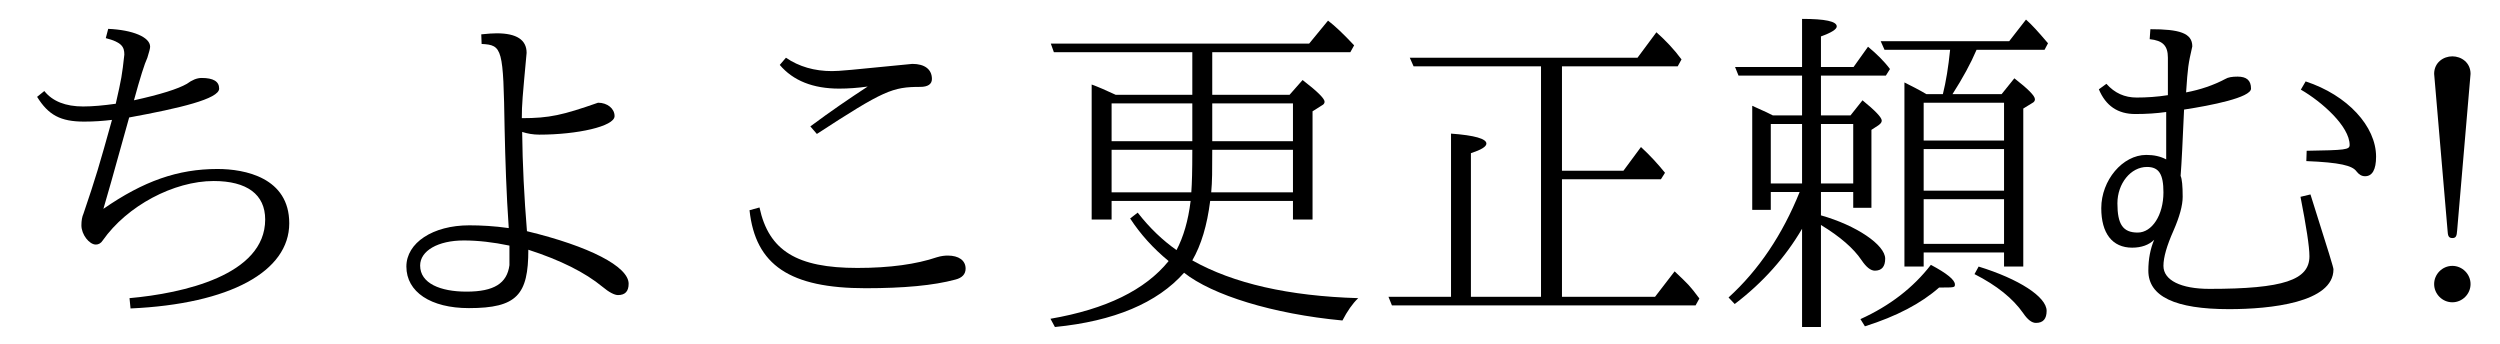 <?xml version='1.0' encoding='UTF-8'?>
<!-- This file was generated by dvisvgm 2.9.1 -->
<svg version='1.1' xmlns='http://www.w3.org/2000/svg' xmlns:xlink='http://www.w3.org/1999/xlink' width='72.506pt' height='9.963pt' viewBox='135.742 -8.767 72.506 9.963'>
<defs>
<path id='g0-60' d='M3.935-3.198V-2.74H4.463V-5.001L4.663-5.131C4.732-5.181 4.762-5.22 4.762-5.27C4.762-5.36 4.573-5.559 4.204-5.858L3.856-5.42H2.999V-6.575H4.882L5.001-6.765C4.822-7.004 4.603-7.213 4.364-7.412L3.945-6.824H2.999V-7.711C3.308-7.821 3.457-7.92 3.457-8C3.457-8.149 3.118-8.219 2.451-8.219V-6.824H.508L.608-6.575H2.451V-5.42H1.604C1.534-5.46 1.385-5.529 1.006-5.699V-2.68H1.544V-3.198H2.381C1.883-1.963 1.196-.936 .319-.139L.498 .05C1.325-.578 1.973-1.315 2.451-2.132V.717H2.999V-2.242C3.557-1.903 3.945-1.564 4.174-1.225C4.314-1.016 4.443-.917 4.563-.917C4.762-.917 4.862-1.036 4.862-1.265C4.862-1.664 4.025-2.232 2.999-2.521V-3.198H3.935ZM3.935-3.447H2.999V-5.171H3.935V-3.447ZM2.451-5.171V-3.447H1.544V-5.171H2.451ZM6.057-6.037C5.838-6.167 5.619-6.276 5.42-6.376V-1.036H5.978V-1.445H8.309V-1.036H8.867V-5.619L9.126-5.778C9.186-5.808 9.205-5.848 9.205-5.888C9.205-5.988 9.006-6.187 8.608-6.496L8.239-6.037H6.814C7.113-6.506 7.342-6.924 7.512-7.323H9.484L9.584-7.512C9.295-7.851 9.126-8.04 8.946-8.199L8.458-7.572H4.732L4.842-7.323H6.745C6.695-6.824 6.625-6.396 6.535-6.037H6.057ZM8.309-4.443V-3.238H5.978V-4.443H8.309ZM8.309-4.692H5.978V-5.788H8.309V-4.692ZM8.309-1.694H5.978V-2.989H8.309V-1.694ZM7.572-1.036L7.452-.817C8.1-.488 8.568-.11 8.867 .319C8.996 .508 9.116 .598 9.235 .598C9.445 .598 9.544 .478 9.544 .249C9.544-.159 8.737-.677 7.572-1.036ZM4.144 .488L4.274 .697C5.191 .408 5.908 .03 6.426-.428C6.874-.428 6.884-.428 6.884-.518C6.884-.648 6.655-.837 6.187-1.086C5.679-.428 5.001 .1 4.144 .488Z'/>
<path id='g1-99' d='M5.45-3.567H8.319L8.438-3.756C8.229-4.015 8-4.264 7.741-4.503L7.233-3.816H5.45V-6.844H8.807L8.917-7.044C8.697-7.342 8.448-7.601 8.189-7.831L7.641-7.093H1.036L1.146-6.844H4.842V-.159H2.809V-4.324C3.108-4.423 3.258-4.513 3.258-4.603C3.258-4.742 2.919-4.842 2.232-4.892V-.159H.418L.518 .09H9.325L9.435-.11C9.146-.498 9.116-.518 8.717-.897L8.149-.159H5.45V-3.567Z'/>
<path id='g4-33' d='M1.524-2.082L1.913-6.625C1.913-6.954 1.644-7.133 1.385-7.133S.857-6.954 .857-6.625L1.245-2.092C1.255-1.943 1.265-1.863 1.385-1.863C1.484-1.863 1.514-1.913 1.524-2.082ZM1.913-.528C1.913-.817 1.674-1.056 1.385-1.056S.857-.817 .857-.528S1.096 0 1.385 0S1.913-.239 1.913-.528Z'/>
<path id='g2-244' d='M7.611-2.939V-2.401H8.179V-5.539L8.448-5.709C8.508-5.738 8.528-5.778 8.528-5.818C8.528-5.908 8.319-6.117 7.89-6.446L7.512-6.017H5.27V-7.253H9.275L9.385-7.452C9.086-7.771 8.837-8.01 8.628-8.169L8.08-7.502H.588L.677-7.253H4.692V-6.017H2.471C2.192-6.147 1.963-6.247 1.773-6.316V-2.401H2.351V-2.939H4.643C4.573-2.361 4.433-1.893 4.234-1.514C3.836-1.793 3.457-2.152 3.108-2.6L2.889-2.431C3.188-1.973 3.557-1.564 4.005-1.196C3.328-.359 2.192 .199 .578 .478L.707 .717C2.421 .548 3.676 .02 4.453-.857C5.27-.209 7.024 .339 9.046 .528C9.186 .259 9.335 .04 9.504-.12C7.482-.179 5.878-.548 4.692-1.215C4.951-1.664 5.121-2.232 5.21-2.939H7.611ZM7.611-3.188H5.24C5.27-3.507 5.27-3.816 5.27-4.423H7.611V-3.188ZM2.351-5.768H4.692V-4.672H2.351V-5.768ZM5.27-5.768H7.611V-4.672H5.27V-5.768ZM4.692-4.423C4.692-3.776 4.682-3.467 4.663-3.188H2.351V-4.423H4.692Z'/>
<path id='g3-83' d='M3.577-5.101L3.766-4.882C5.709-6.147 5.958-6.247 6.765-6.247C6.984-6.247 7.103-6.326 7.103-6.476C7.103-6.755 6.894-6.914 6.535-6.914C4.732-6.735 4.423-6.705 4.204-6.705C3.696-6.705 3.248-6.834 2.869-7.093L2.69-6.884C3.078-6.426 3.656-6.197 4.413-6.197C4.682-6.197 4.951-6.217 5.24-6.257C4.722-5.918 4.164-5.539 3.577-5.101ZM2.102-2.75L1.813-2.67C1.983-1.076 2.989-.408 5.181-.408C6.286-.408 7.153-.488 7.781-.658C7.98-.707 8.08-.817 8.08-.976C8.08-1.215 7.88-1.355 7.562-1.355C7.482-1.355 7.372-1.345 7.243-1.305C6.655-1.106 5.888-.996 4.941-.996C3.188-.996 2.371-1.494 2.102-2.75Z'/>
<path id='g3-97' d='M3.357-5.758C3.009-5.709 2.69-5.679 2.411-5.679C1.903-5.679 1.524-5.828 1.285-6.127L1.076-5.958C1.405-5.43 1.753-5.24 2.441-5.24C2.73-5.24 2.999-5.26 3.248-5.29C2.879-3.965 2.78-3.626 2.421-2.57C2.381-2.481 2.361-2.371 2.361-2.232C2.361-1.963 2.59-1.674 2.78-1.674C2.859-1.674 2.929-1.714 2.979-1.793C3.686-2.8 5.041-3.517 6.197-3.517C7.163-3.517 7.691-3.128 7.691-2.401C7.691-.787 5.31-.259 3.756-.12L3.786 .179C6.675 .05 8.389-.897 8.389-2.291C8.389-3.616 7.103-3.866 6.306-3.866C5.161-3.866 4.164-3.517 2.999-2.71C3.128-3.138 3.228-3.507 3.746-5.36C5.21-5.629 6.356-5.898 6.356-6.197C6.356-6.406 6.187-6.506 5.848-6.506C5.709-6.506 5.569-6.446 5.42-6.336C5.161-6.187 4.653-6.027 3.885-5.858C4.065-6.516 4.194-6.924 4.274-7.093C4.324-7.253 4.354-7.362 4.354-7.412C4.354-7.691 3.846-7.9 3.138-7.93L3.068-7.661C3.537-7.542 3.606-7.402 3.606-7.183C3.537-6.565 3.527-6.506 3.357-5.758Z'/>
<path id='g3-128' d='M3.098-6.007C2.79-5.958 2.481-5.938 2.192-5.938C1.843-5.938 1.554-6.067 1.315-6.336L1.096-6.177C1.295-5.699 1.644-5.46 2.152-5.46C2.471-5.46 2.77-5.479 3.049-5.519V-4.144C2.879-4.234 2.69-4.274 2.471-4.274C1.783-4.274 1.166-3.537 1.166-2.73C1.166-2.002 1.484-1.584 2.062-1.584C2.331-1.584 2.55-1.664 2.7-1.813C2.59-1.554 2.531-1.255 2.531-.917C2.531-.169 3.308 .199 4.872 .199C6.067 .199 7.9 .01 7.9-.956C7.9-1.006 7.791-1.365 7.233-3.128L6.944-3.059C7.113-2.192 7.203-1.614 7.203-1.335C7.203-.648 6.456-.389 4.304-.389C3.477-.389 2.969-.638 2.969-1.056C2.969-1.305 3.068-1.644 3.258-2.072C3.437-2.481 3.527-2.809 3.527-3.059C3.527-3.377 3.507-3.577 3.467-3.666C3.497-4.045 3.527-4.682 3.567-5.589C4.354-5.709 5.509-5.938 5.509-6.197C5.509-6.436 5.38-6.545 5.121-6.545C4.961-6.545 4.842-6.526 4.762-6.476C4.423-6.296 4.045-6.167 3.626-6.087C3.676-6.824 3.686-6.894 3.806-7.422C3.806-7.811 3.427-7.92 2.59-7.92L2.57-7.631C2.949-7.592 3.098-7.442 3.098-7.093V-6.007ZM2.969-3.188C2.969-2.531 2.64-2.022 2.222-2.022C1.793-2.022 1.634-2.262 1.634-2.869C1.634-3.447 2.022-3.925 2.491-3.925C2.839-3.925 2.969-3.716 2.969-3.188ZM7.123-4.394L7.113-4.095C8.09-4.055 8.448-3.965 8.568-3.796C8.638-3.706 8.717-3.656 8.817-3.656C9.026-3.656 9.136-3.846 9.136-4.224C9.136-5.101 8.309-6.007 7.093-6.406L6.954-6.167C7.562-5.818 8.369-5.101 8.369-4.563C8.369-4.423 8.239-4.413 7.123-4.394Z'/>
<path id='g3-136' d='M5.171-5.34C5.171-5.748 5.191-5.938 5.31-7.233C5.31-7.611 5.021-7.801 4.443-7.801C4.334-7.801 4.184-7.791 3.995-7.771L4.005-7.492C4.613-7.462 4.633-7.362 4.672-5.031C4.692-4.125 4.722-3.158 4.792-2.152C4.374-2.212 3.985-2.232 3.646-2.232C2.59-2.232 1.823-1.724 1.823-1.036C1.823-.299 2.531 .169 3.636 .169C5.031 .169 5.36-.219 5.36-1.524C6.286-1.225 7.004-.867 7.512-.448C7.701-.289 7.861-.209 7.96-.209C8.169-.209 8.269-.319 8.269-.538C8.269-1.036 7.133-1.624 5.32-2.062C5.24-3.039 5.191-4.005 5.181-4.941C5.33-4.892 5.499-4.862 5.679-4.862C6.775-4.862 7.861-5.101 7.861-5.4C7.861-5.619 7.651-5.788 7.382-5.788C6.356-5.43 5.978-5.34 5.171-5.34ZM4.812-1.644V-1.076C4.742-.548 4.364-.309 3.567-.309C2.809-.309 2.222-.548 2.222-1.066C2.222-1.494 2.74-1.793 3.487-1.793C3.895-1.793 4.344-1.743 4.812-1.644Z'/>
</defs>
<g id='page1'>
<use x='135.742' y='0' xlink:href='#g3-97'/>
<use x='145.705' y='0' xlink:href='#g3-136'/>
<use x='155.667' y='0' xlink:href='#g3-83'/>
<use x='165.63' y='0' xlink:href='#g2-244'/>
<use x='175.593' y='0' xlink:href='#g1-99'/>
<use x='185.555' y='0' xlink:href='#g0-60'/>
<use x='195.518' y='0' xlink:href='#g3-128'/>
<use x='205.481' y='0' xlink:href='#g4-33'/>
</g>
</svg>